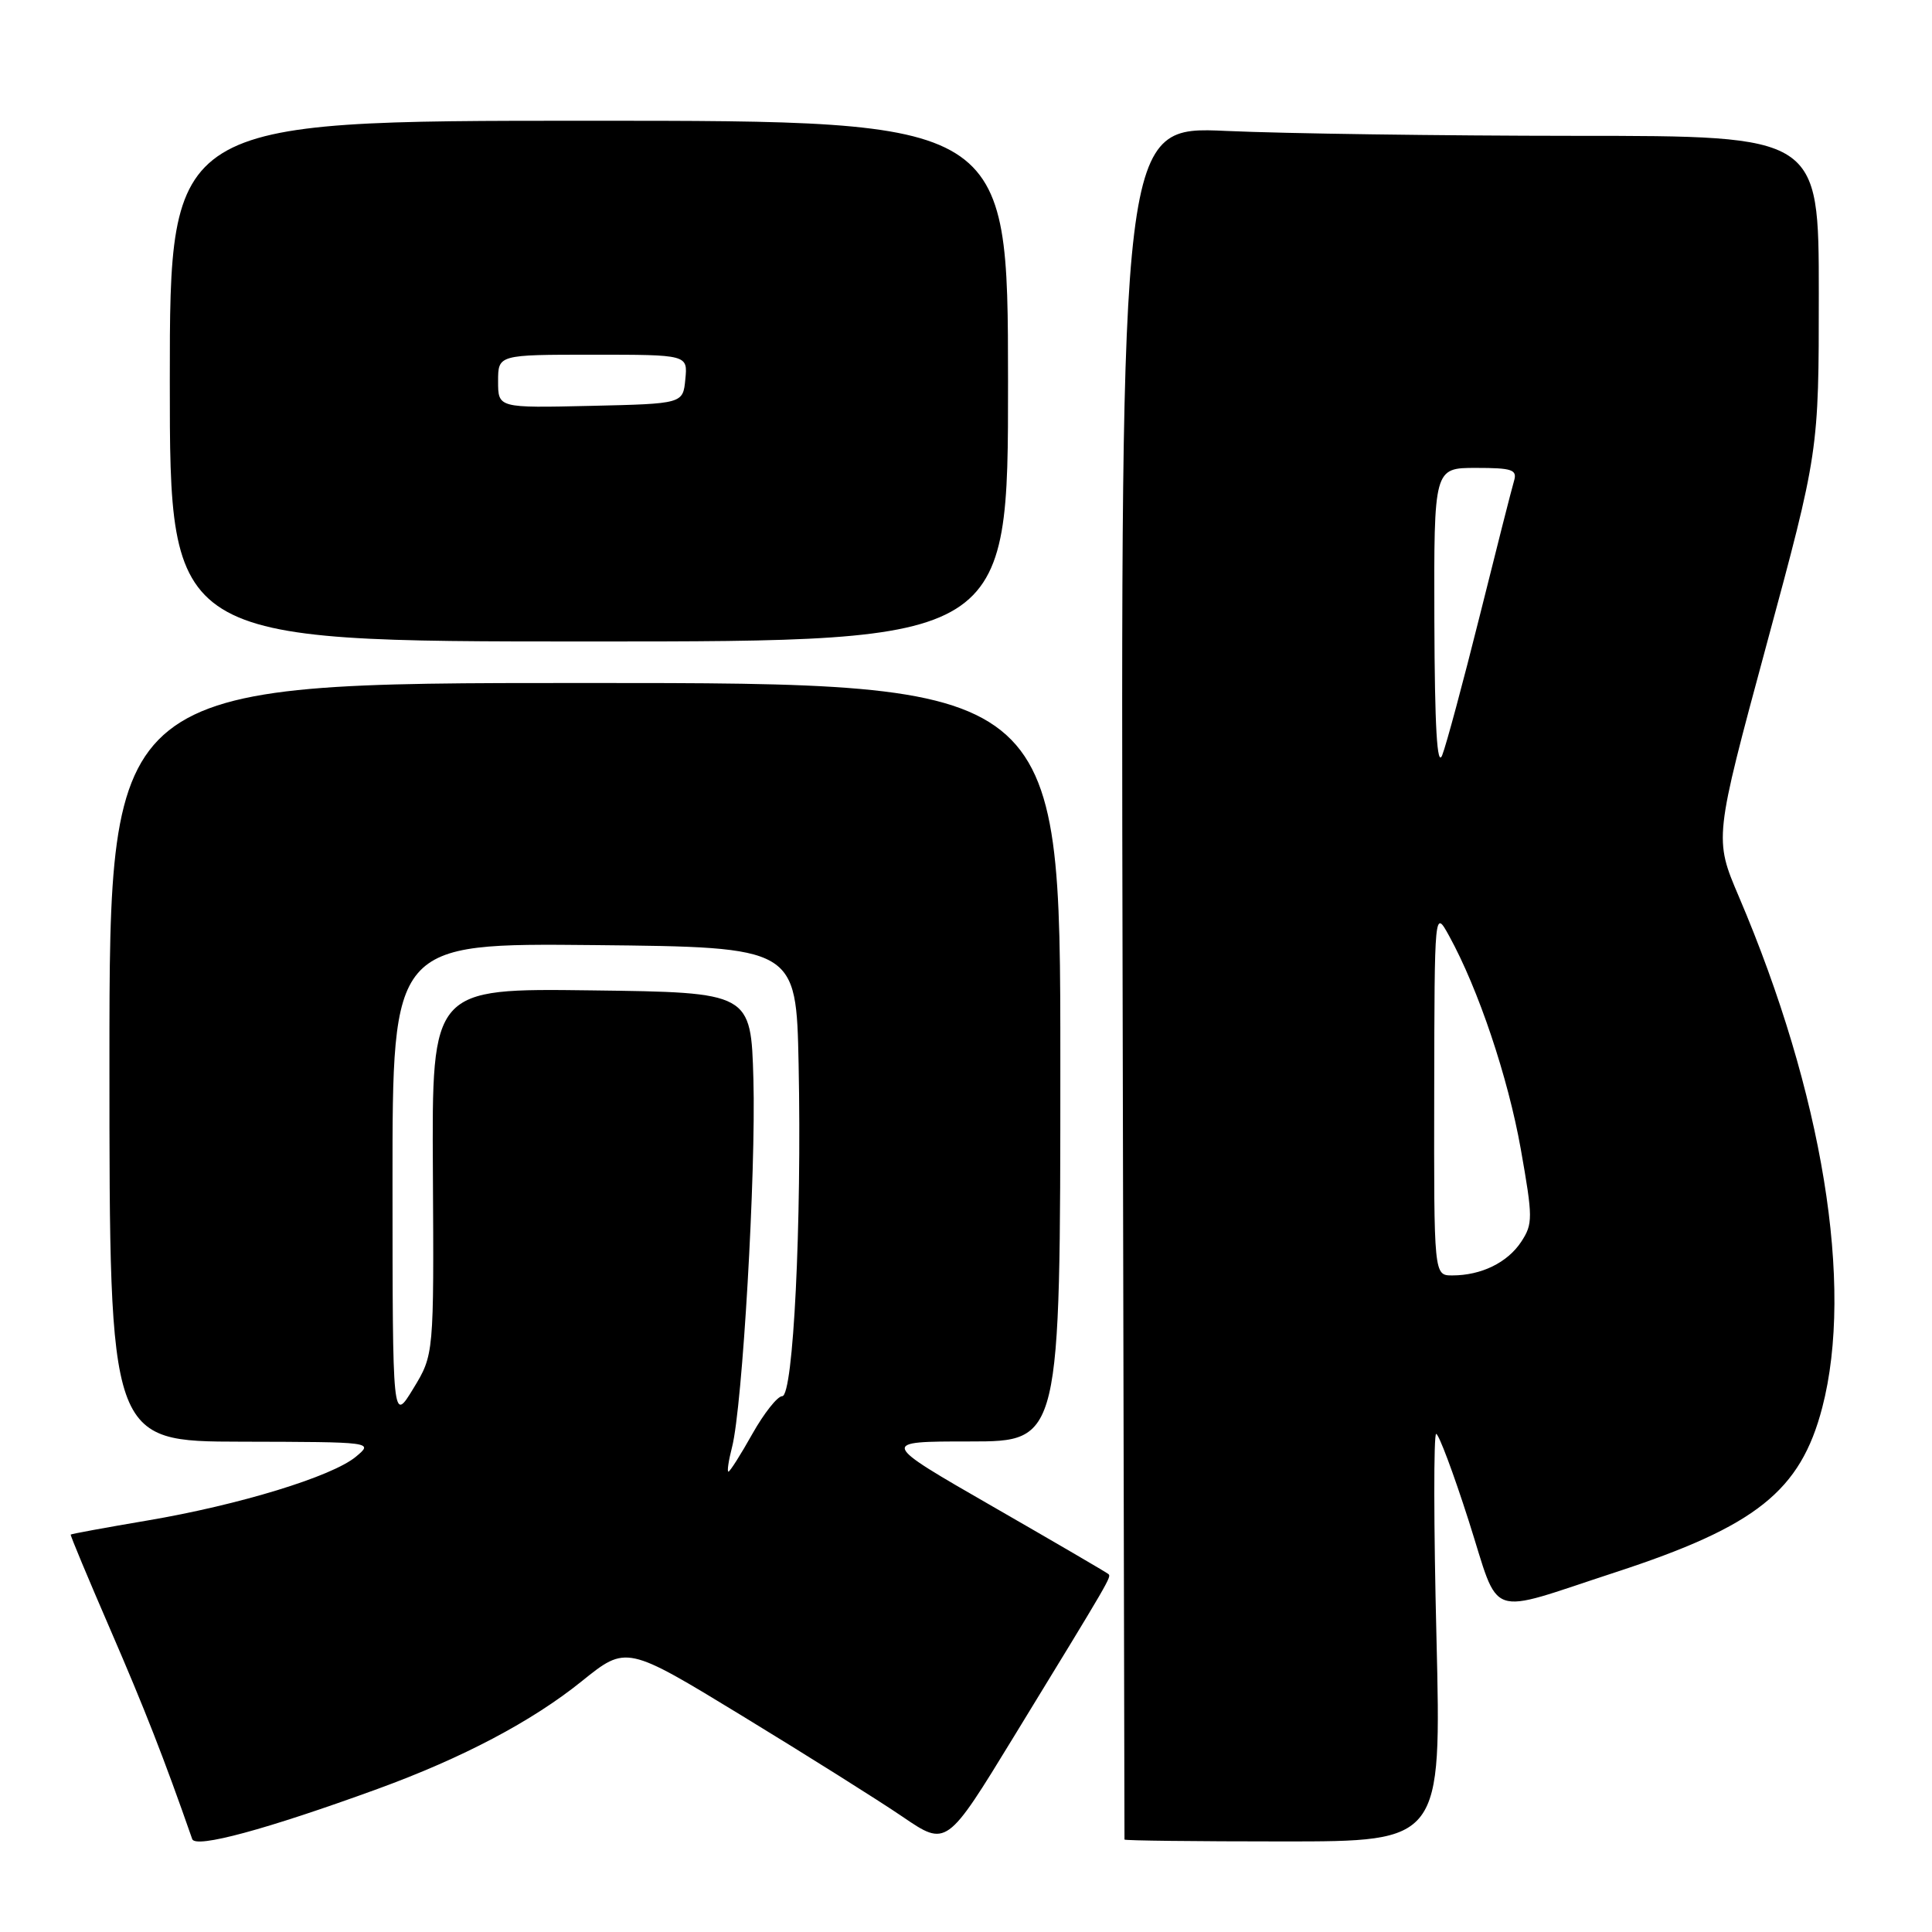 <?xml version="1.0" encoding="UTF-8" standalone="no"?>
<!DOCTYPE svg PUBLIC "-//W3C//DTD SVG 1.1//EN" "http://www.w3.org/Graphics/SVG/1.1/DTD/svg11.dtd" >
<svg xmlns="http://www.w3.org/2000/svg" xmlns:xlink="http://www.w3.org/1999/xlink" version="1.1" viewBox="0 0 256 256">
 <g >
 <path fill="currentColor"
d=" M 50.04 237.04 C 61.29 232.94 70.49 228.09 77.10 222.76 C 83.00 218.01 83.00 218.01 98.39 227.39 C 106.85 232.55 116.40 238.55 119.60 240.73 C 125.43 244.70 125.43 244.70 134.35 230.10 C 147.24 209.03 147.28 208.95 146.87 208.57 C 146.67 208.38 139.76 204.35 131.52 199.61 C 116.55 191.00 116.55 191.00 128.52 191.00 C 140.50 191.00 140.50 191.00 140.50 140.75 C 140.50 90.50 140.50 90.50 77.50 90.50 C 14.50 90.50 14.50 90.50 14.50 140.75 C 14.50 191.00 14.50 191.00 32.00 191.03 C 49.49 191.07 49.50 191.07 47.16 193.02 C 44.00 195.65 31.68 199.42 19.50 201.48 C 14.00 202.41 9.44 203.25 9.37 203.34 C 9.29 203.43 11.67 209.12 14.65 216.00 C 19.16 226.42 21.71 232.92 25.47 243.69 C 25.91 244.95 35.29 242.41 50.04 237.04 Z  M 190.34 217.00 C 189.97 202.15 189.96 190.00 190.30 190.00 C 190.64 190.00 192.58 195.17 194.60 201.48 C 198.86 214.78 196.66 214.01 214.07 208.33 C 232.70 202.24 238.58 197.57 241.46 186.50 C 245.67 170.33 241.51 144.83 230.41 118.81 C 227.13 111.12 227.13 111.12 234.06 85.48 C 241.00 59.83 241.00 59.83 241.00 38.91 C 241.00 18.00 241.00 18.00 208.75 18.00 C 191.01 17.99 170.20 17.70 162.50 17.35 C 148.50 16.71 148.50 16.71 148.75 130.11 C 148.88 192.47 149.00 243.61 149.00 243.75 C 149.00 243.89 158.45 244.00 170.00 244.00 C 190.99 244.00 190.99 244.00 190.34 217.00 Z  M 133.57 50.50 C 133.55 16.00 133.55 16.00 78.03 16.00 C 22.50 16.00 22.50 16.00 22.50 50.50 C 22.50 85.00 22.50 85.00 78.04 85.00 C 133.59 85.00 133.59 85.00 133.57 50.50 Z  M 97.00 191.75 C 98.38 186.41 100.18 155.35 99.83 143.00 C 99.50 131.50 99.50 131.50 78.36 131.23 C 57.22 130.96 57.22 130.96 57.36 155.23 C 57.50 179.50 57.50 179.50 54.76 184.00 C 52.02 188.50 52.02 188.50 52.01 156.73 C 52.00 124.97 52.00 124.97 78.75 125.23 C 105.50 125.50 105.50 125.50 105.82 141.00 C 106.25 162.12 105.12 185.00 103.65 185.00 C 103.02 185.00 101.24 187.25 99.69 190.00 C 98.15 192.75 96.72 195.00 96.52 195.00 C 96.32 195.00 96.54 193.54 97.00 191.75 Z  M 190.04 144.75 C 190.08 120.50 190.08 120.50 192.01 124.00 C 195.89 131.05 199.82 142.74 201.51 152.25 C 203.12 161.36 203.13 162.16 201.57 164.54 C 199.75 167.30 196.28 169.00 192.43 169.00 C 190.00 169.00 190.00 169.00 190.04 144.75 Z  M 190.06 82.25 C 190.00 62.00 190.00 62.00 195.57 62.00 C 200.40 62.00 201.07 62.23 200.61 63.75 C 200.32 64.71 198.28 72.73 196.08 81.57 C 193.87 90.41 191.63 98.74 191.10 100.07 C 190.42 101.77 190.11 96.39 190.06 82.25 Z  M 66.00 50.53 C 66.00 47.00 66.00 47.00 78.56 47.00 C 91.13 47.00 91.13 47.00 90.81 50.25 C 90.50 53.50 90.50 53.50 78.25 53.78 C 66.00 54.06 66.00 54.06 66.00 50.53 Z "/>
</g>
</svg>